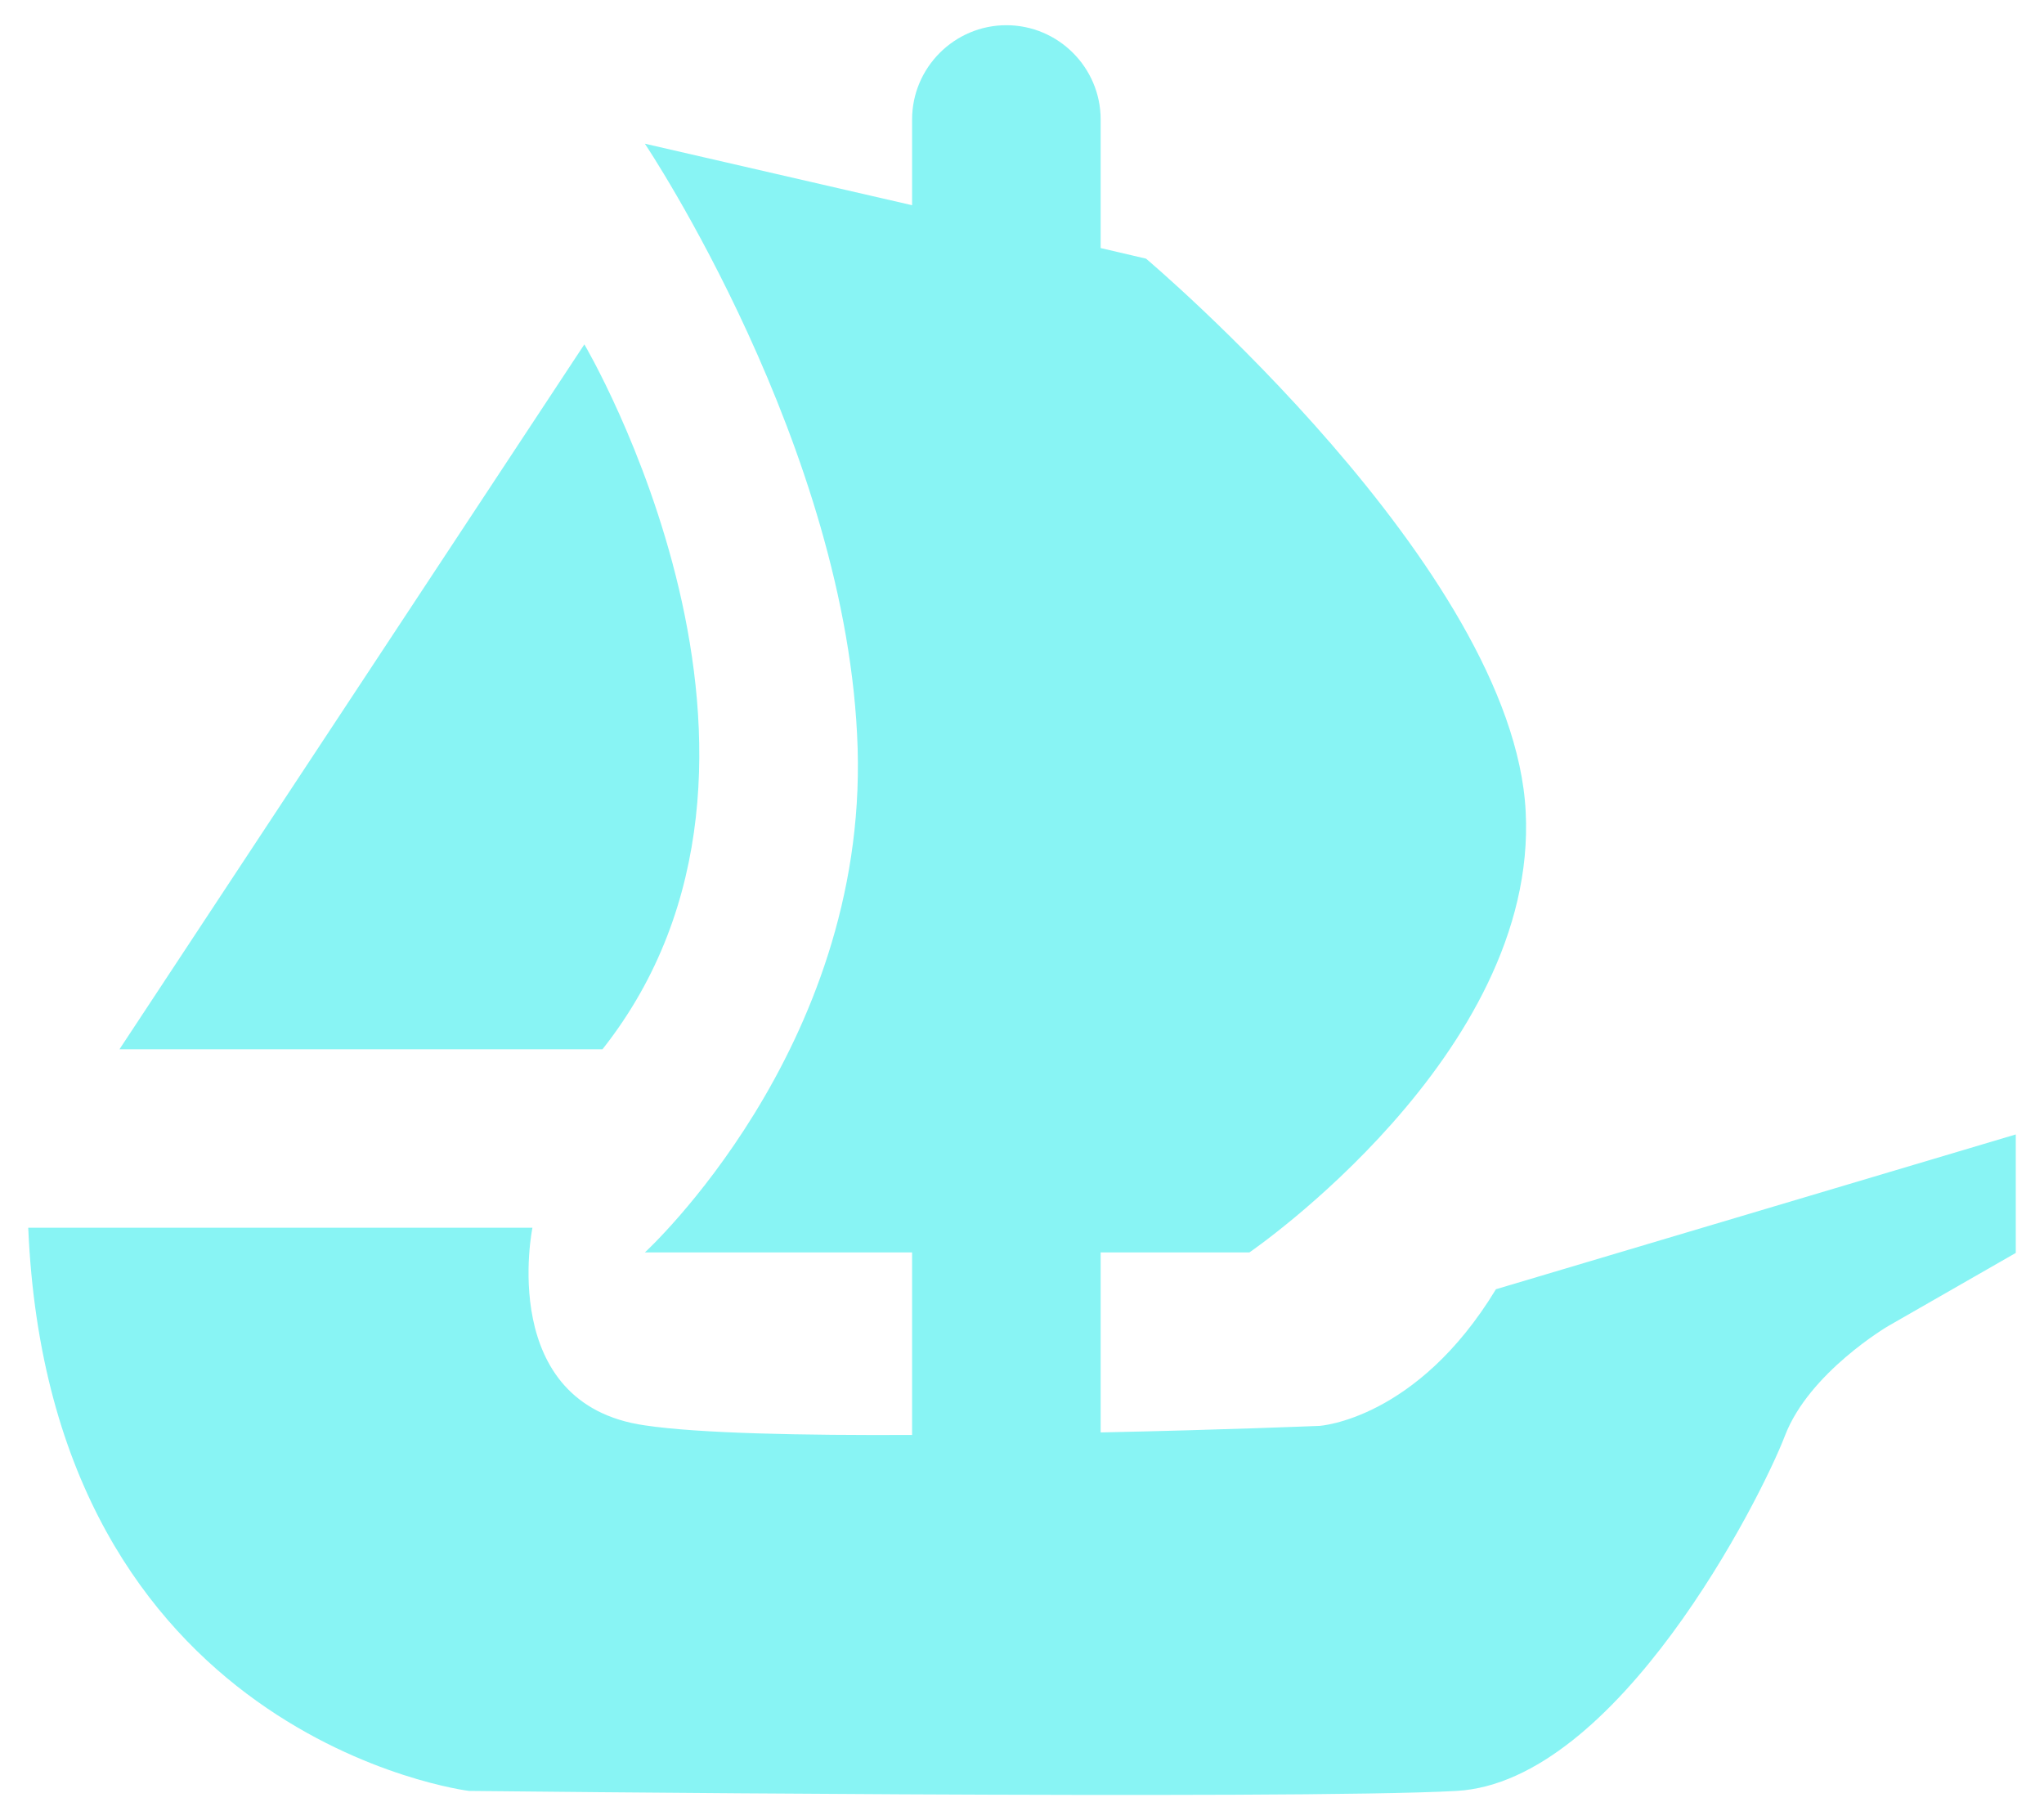 <?xml version="1.0" encoding="utf-8"?>
<!-- Generator: Adobe Illustrator 23.1.0, SVG Export Plug-In . SVG Version: 6.00 Build 0)  -->
<svg version="1.1" id="Слой_1" xmlns="http://www.w3.org/2000/svg" xmlns:xlink="http://www.w3.org/1999/xlink" x="0px" y="0px"
	 viewBox="0 0 40.54 36.1" style="enable-background:new 0 0 40.54 36.1;" xml:space="preserve">
<style type="text/css">
	.st0{fill:#88F4F4;}
</style>
<g>
	<path class="st0" d="M29.67,25.57c-1.57,2.59-3.5,2.71-3.5,2.71s-1.92,0.08-4.34,0.13v-3.57h2.95c0,0,5.73-3.92,5.48-8.74
		c-0.24-4.82-7.53-10.97-7.53-10.97l-0.9-0.21V2.37c0-1.03-0.84-1.87-1.87-1.87c-1.03,0-1.87,0.84-1.87,1.87v1.7l-5.3-1.22
		c0,0,4.04,6.03,4.22,11.99c0.18,5.97-4.22,10-4.22,10h5.3v3.62c-2.18,0.01-4.23-0.03-5.3-0.19c-2.95-0.42-2.23-3.92-2.23-3.92h-10
		C0.99,34.49,9.3,35.52,9.3,35.52s16.39,0.18,19.59,0c3.19-0.18,6.03-5.79,6.51-7.04c0.48-1.26,2.05-2.18,2.05-2.18l2.53-1.45V22.5
		L29.67,25.57z"/>
	<path class="st0" d="M11.59,6.83L2.37,20.81h9.58C16.47,15.09,11.59,6.83,11.59,6.83z"/>
</g>
</svg>
